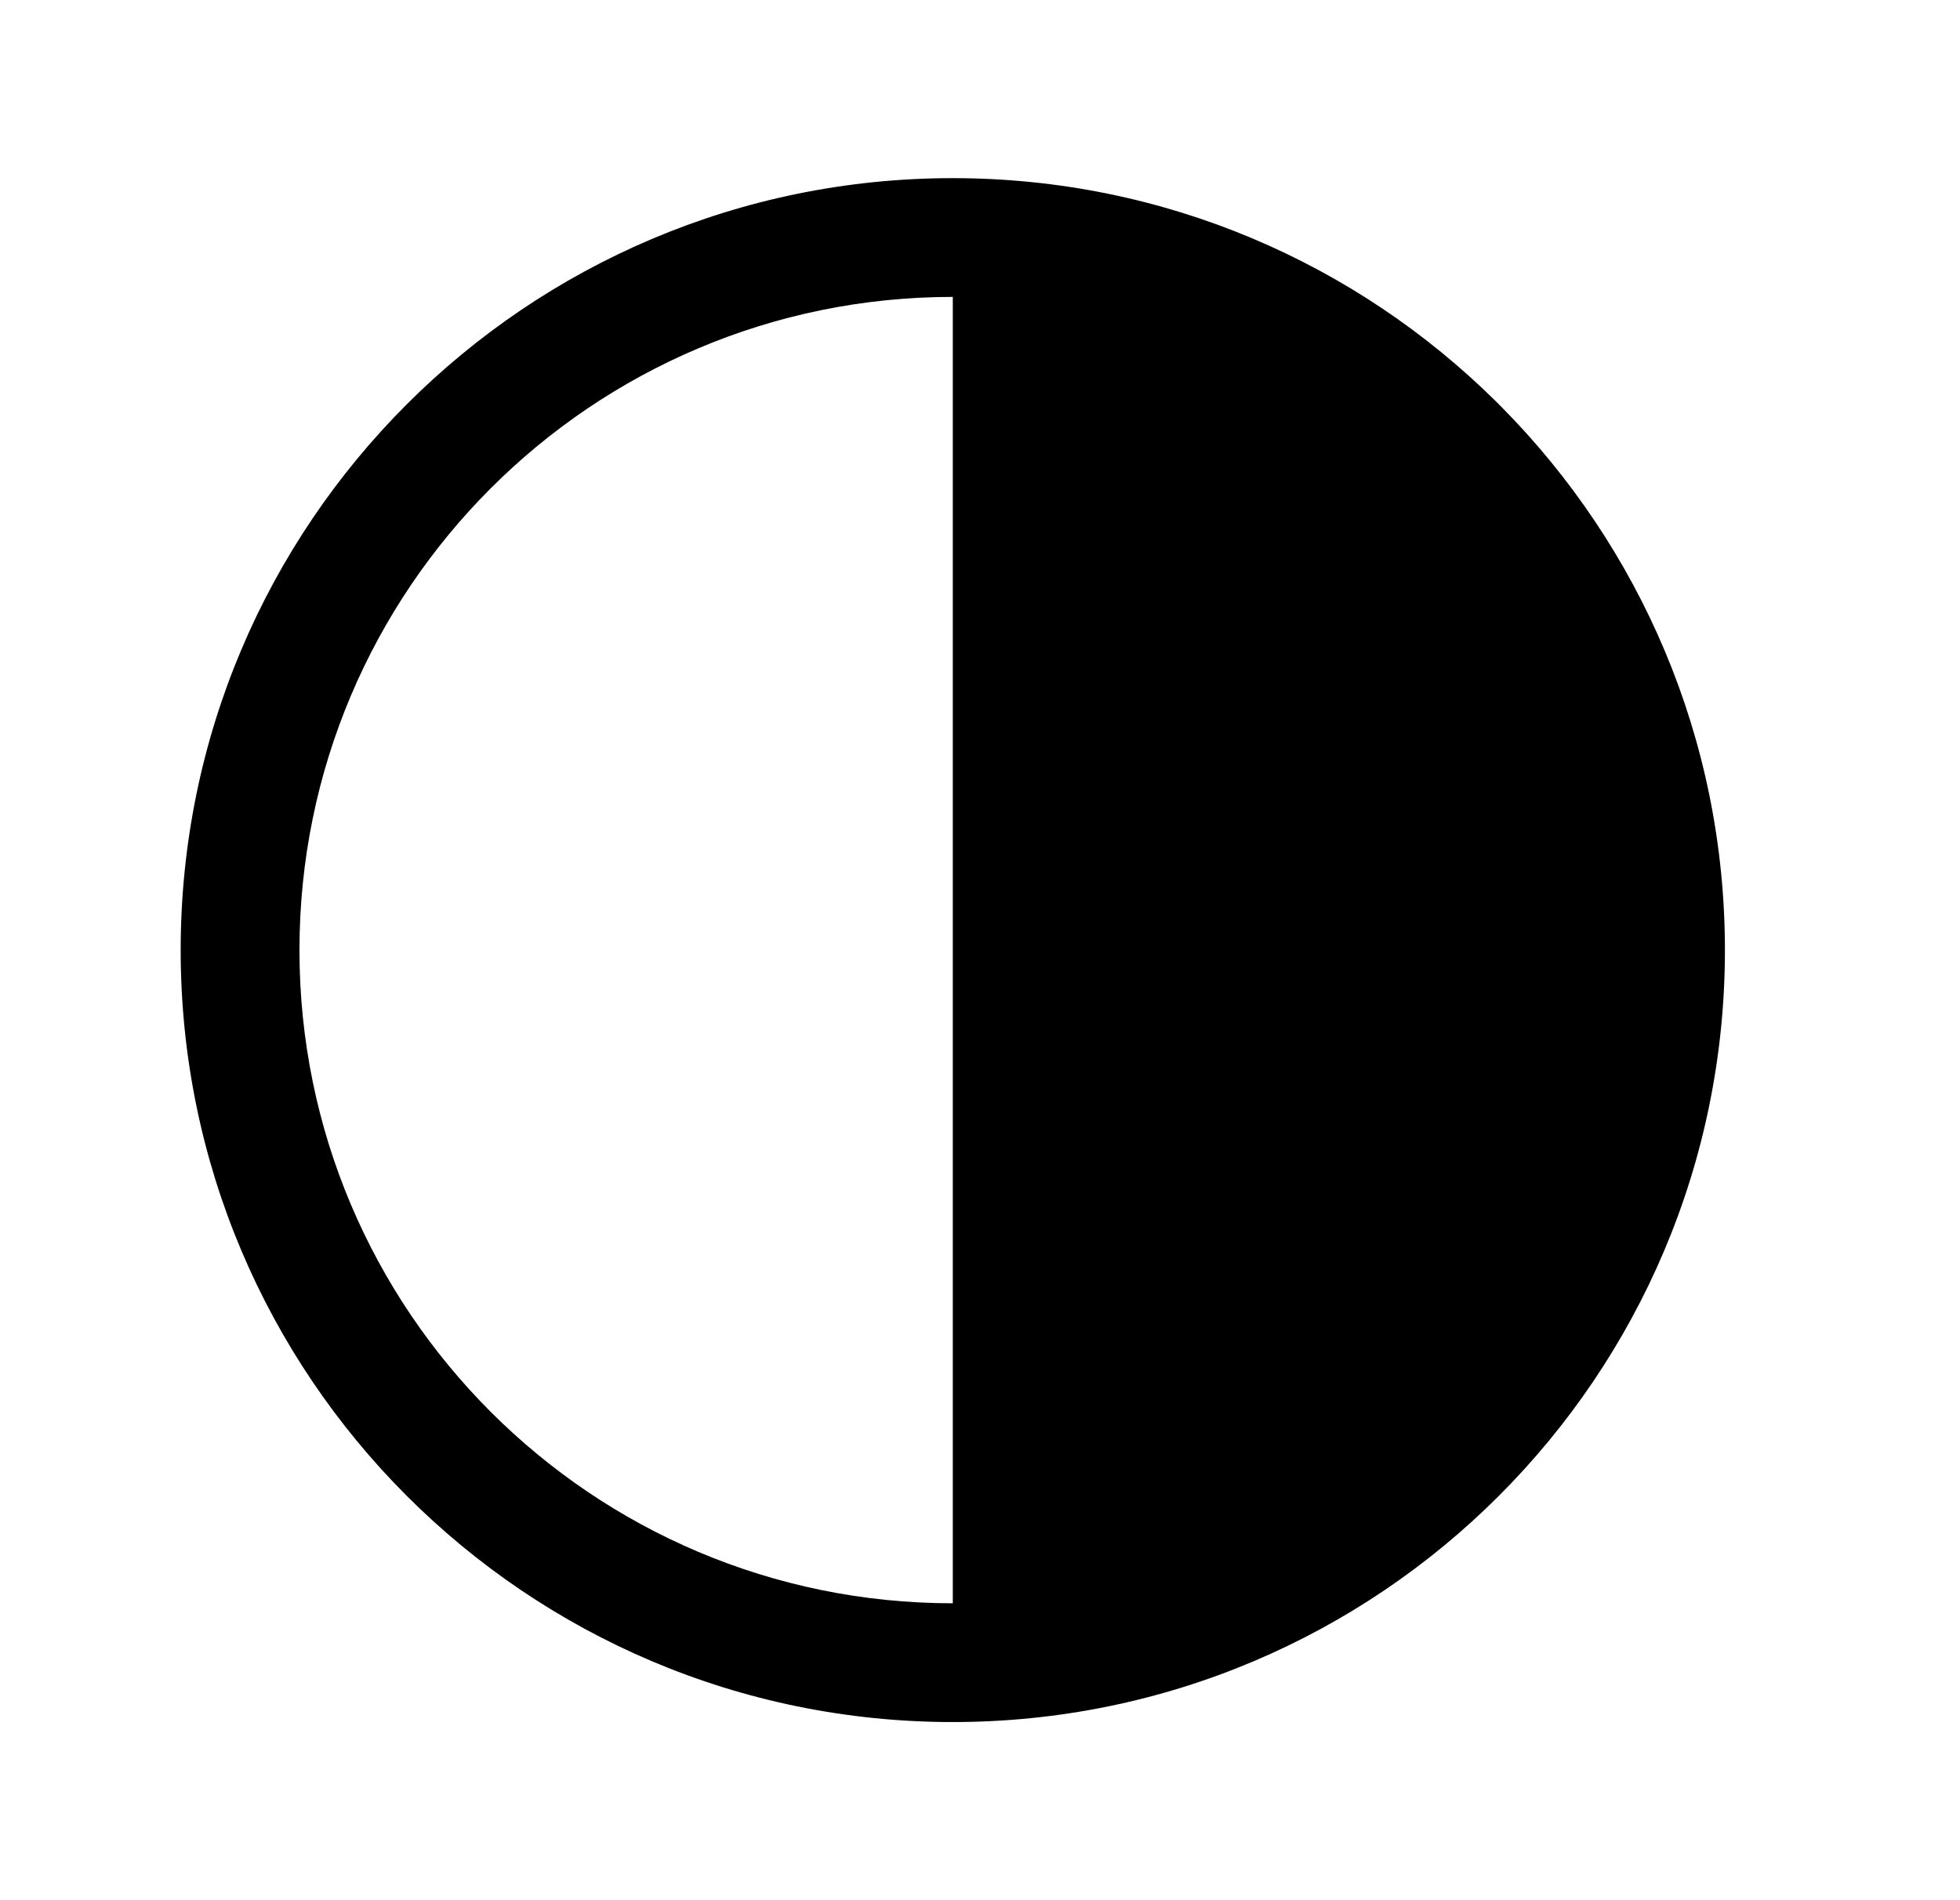 <svg xmlns="http://www.w3.org/2000/svg" viewBox="0 0 33 32" fill="currentColor">
  <path d="M16.042 3C19.607 3 22.837 4.435 25.186 6.759C25.202 6.775 25.218 6.791 25.235 6.808C25.251 6.824 25.267 6.84 25.284 6.857C27.607 9.205 29.042 12.435 29.042 16C29.042 23.18 23.222 29 16.042 29C8.863 29 3.042 23.18 3.042 16C3.042 8.82 8.863 3 16.042 3ZM16.042 27V5C9.967 5 5.042 9.925 5.042 16C5.042 22.075 9.967 27 16.042 27Z"/>
</svg>